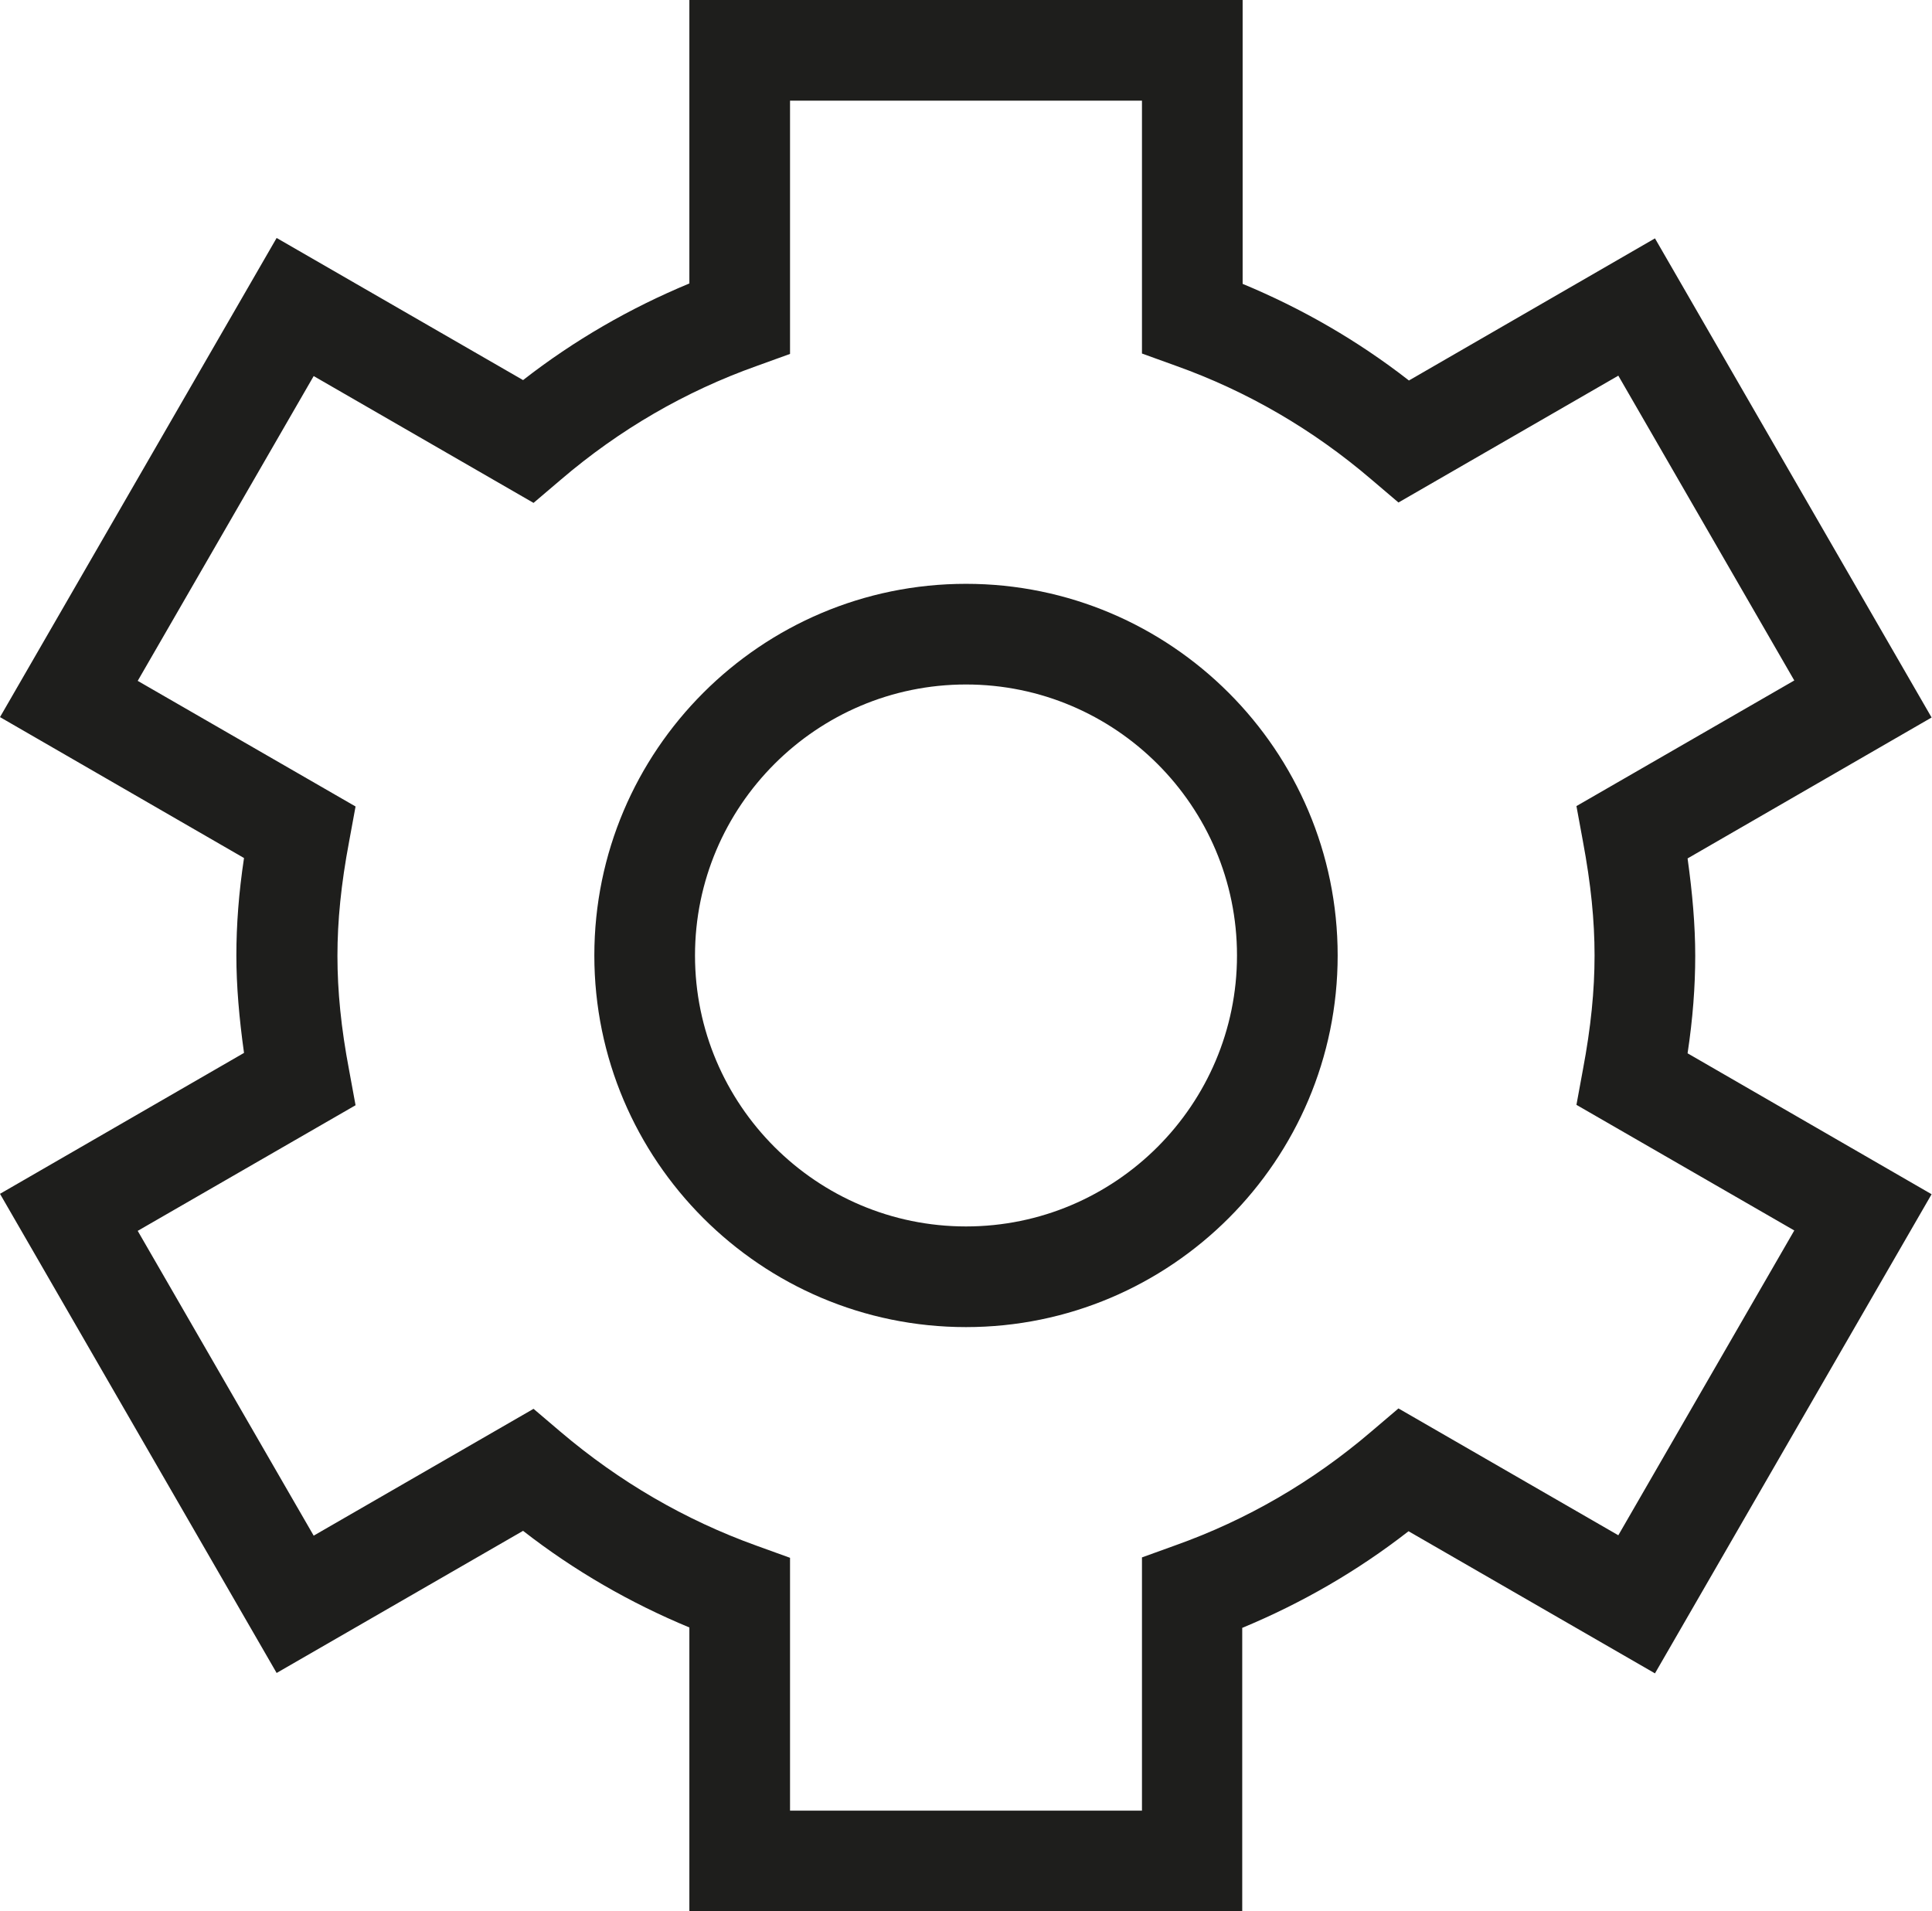 <?xml version="1.0" encoding="UTF-8"?>
<svg id="Ebene_2" xmlns="http://www.w3.org/2000/svg" viewBox="0 0 47.98 47.47">
  <defs>
    <style>
      .cls-1 {
        fill: #1e1e1c;
      }
    </style>
  </defs>
  <g id="_x33_219">
    <path class="cls-1" d="M30.86,47.47h-13.74v-7.05c-1.47-.61-2.86-1.41-4.13-2.4l-6.12,3.53L0,29.65l6.06-3.5c-.12-.86-.19-1.66-.19-2.42s.06-1.56.19-2.42l-6.06-3.5L6.87,5.91l6.12,3.53c1.27-.99,2.66-1.79,4.13-2.4V0h13.74v7.05c1.47.61,2.86,1.41,4.13,2.4l6.11-3.53,6.87,11.9-6.06,3.5c.12.86.19,1.66.19,2.42s-.06,1.56-.19,2.42l6.06,3.5-6.87,11.9-6.12-3.53c-1.27.99-2.66,1.79-4.13,2.4v7.05ZM19.62,44.97h8.74v-6.29l.83-.3c1.77-.63,3.41-1.58,4.87-2.83l.67-.57,5.46,3.15,4.37-7.57-5.41-3.12.16-.87c.2-1.06.29-1.97.29-2.84s-.09-1.77-.29-2.84l-.16-.87,5.41-3.12-4.37-7.57-5.46,3.15-.67-.57c-1.46-1.25-3.1-2.2-4.87-2.83l-.83-.3V2.5h-8.74v6.29l-.83.3c-1.77.63-3.41,1.58-4.87,2.83l-.67.57-5.46-3.15-4.37,7.57,5.41,3.12-.16.87c-.2,1.06-.29,1.97-.29,2.84s.09,1.79.29,2.84l.16.87-5.41,3.12,4.37,7.57,5.46-3.15.67.57c1.46,1.24,3.09,2.19,4.87,2.83l.83.3v6.29ZM23.99,32.96c-5.09,0-9.23-4.14-9.23-9.23s4.14-9.23,9.23-9.23,9.23,4.14,9.23,9.23-4.14,9.23-9.23,9.23ZM23.99,17c-3.71,0-6.73,3.02-6.73,6.73s3.02,6.73,6.73,6.73,6.73-3.02,6.73-6.73-3.02-6.73-6.73-6.73Z"/>
  </g>
</svg>